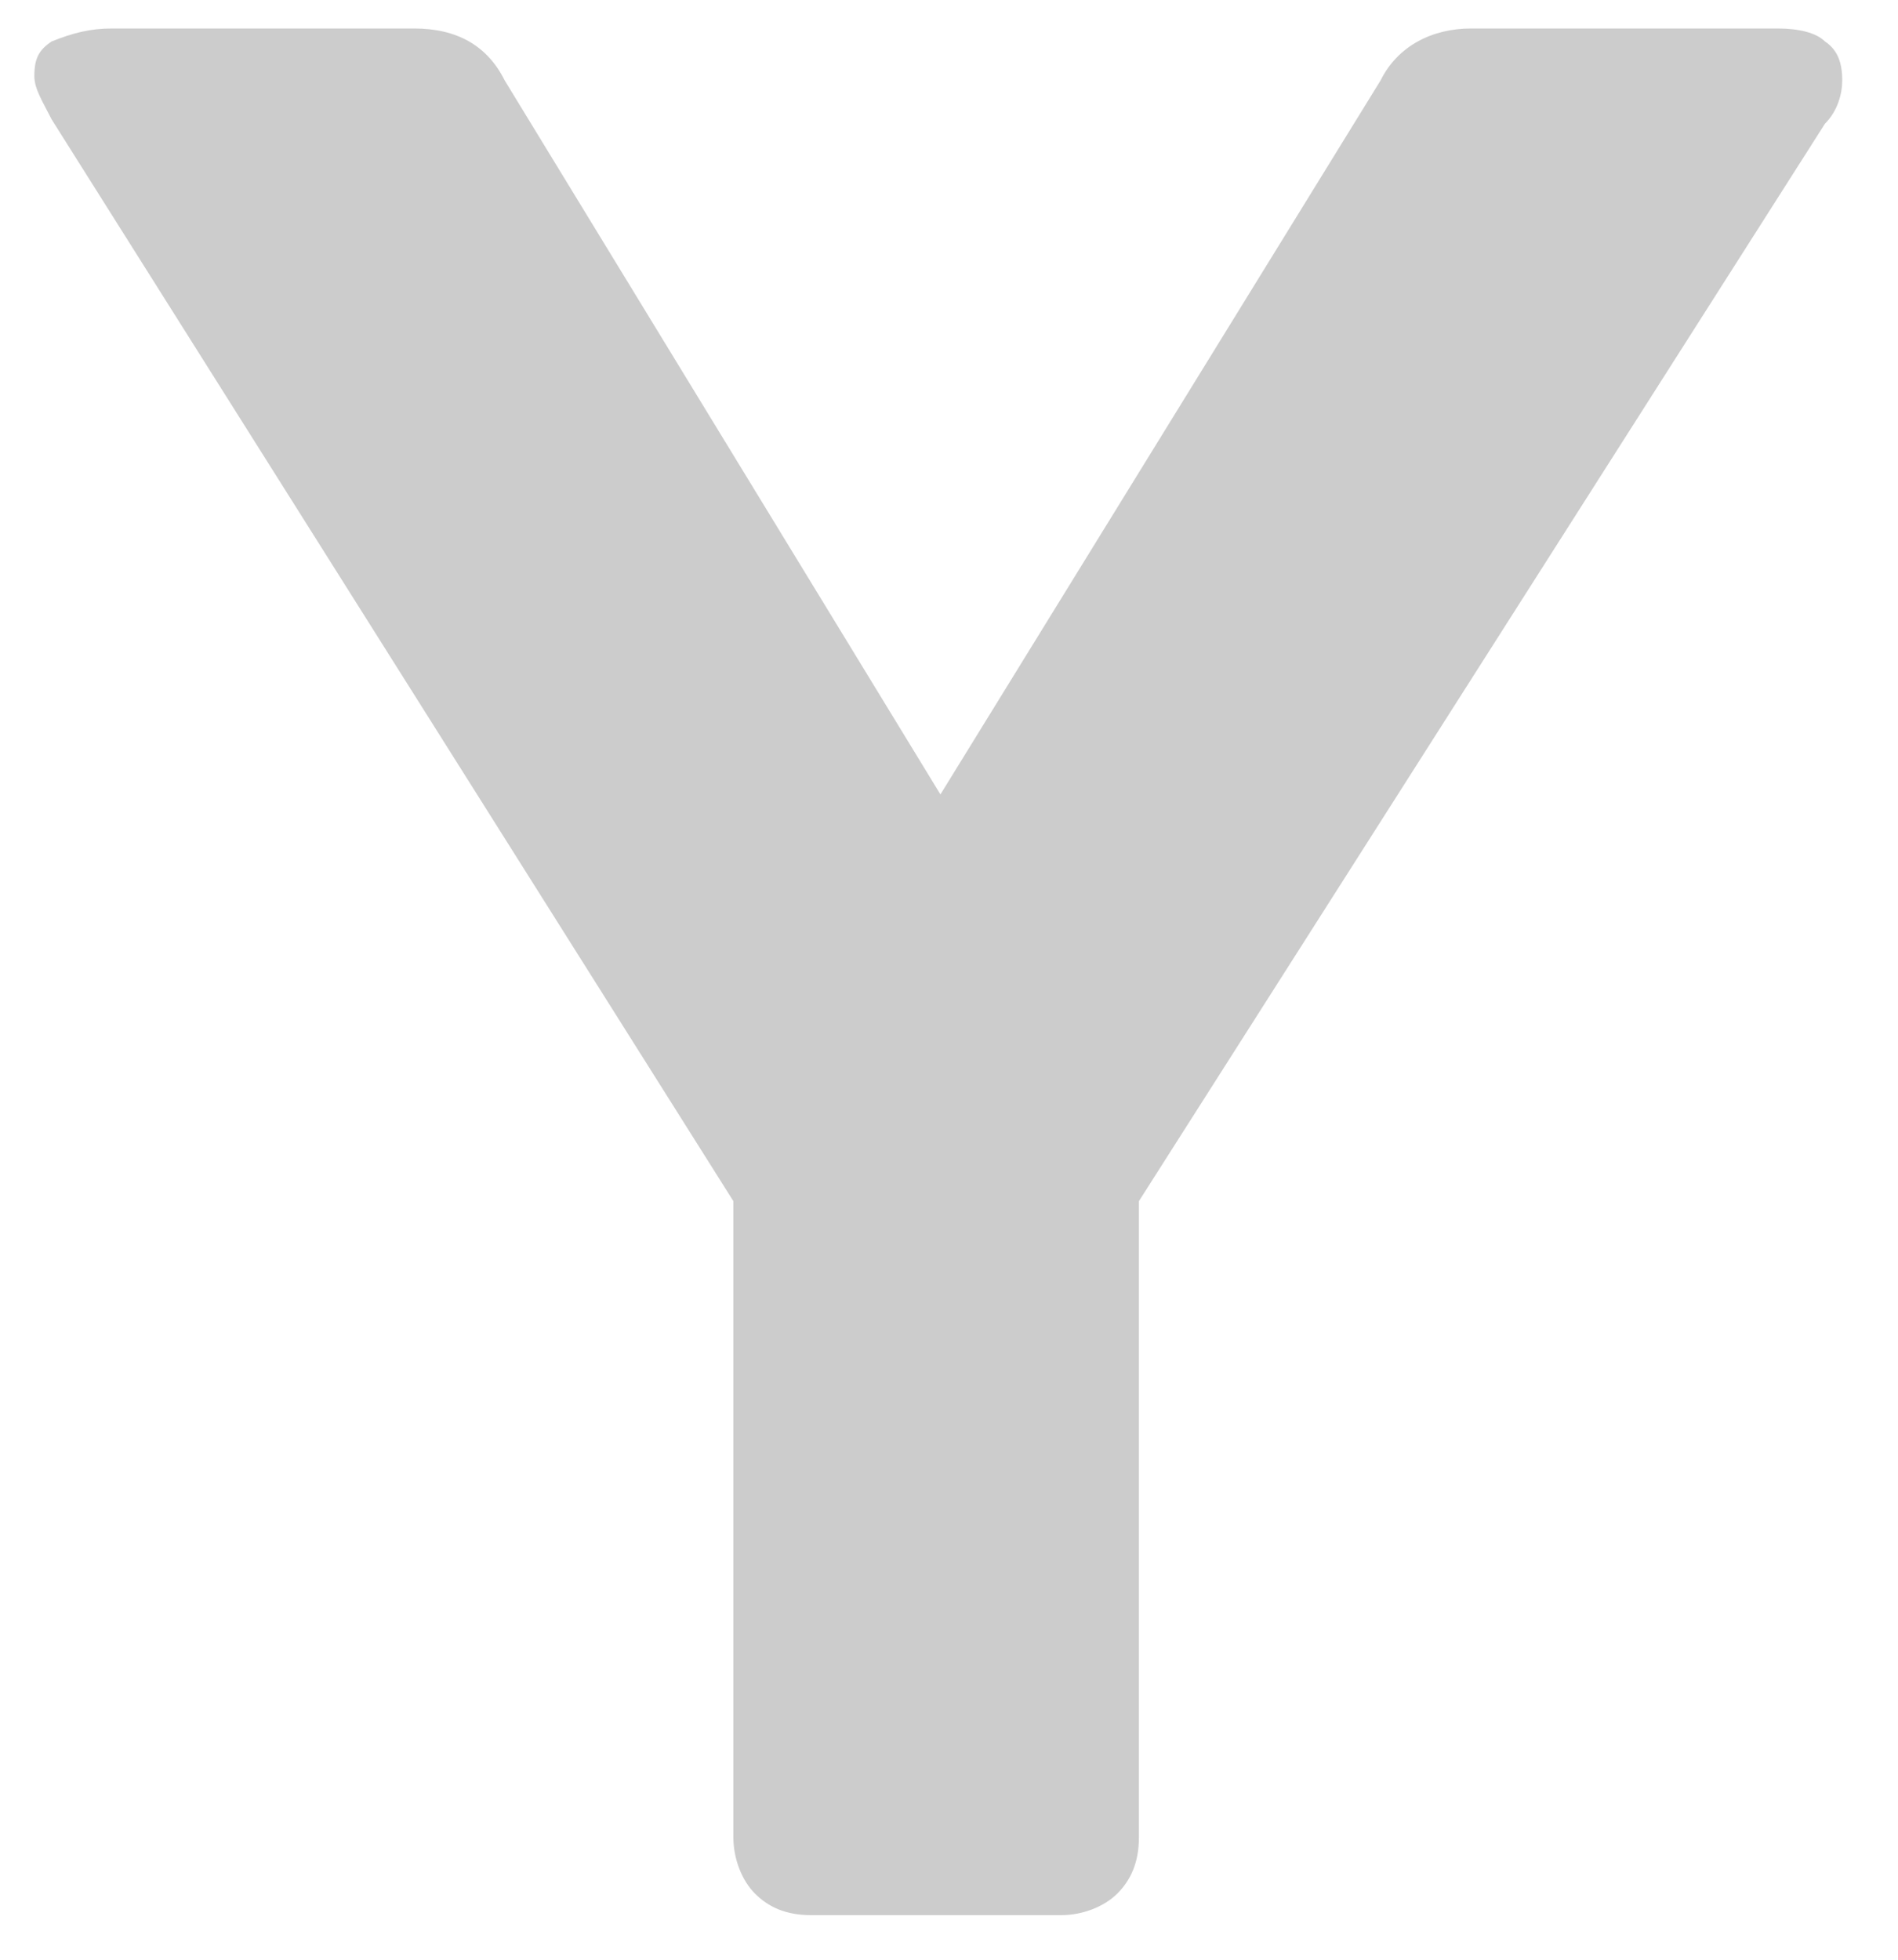 <?xml version="1.0" encoding="UTF-8" standalone="no"?><svg width='31' height='32' viewBox='0 0 31 32' fill='none' xmlns='http://www.w3.org/2000/svg'>
<path d='M29.032 0.465C29.384 0.465 29.666 0.536 29.807 0.677C30.019 0.819 30.089 1.031 30.089 1.313C30.089 1.525 30.019 1.808 29.807 2.02L18.602 19.613V30C18.602 30.424 18.461 30.707 18.25 30.919C18.038 31.131 17.686 31.272 17.334 31.272H13.246C12.823 31.272 12.541 31.131 12.33 30.919C12.118 30.707 11.978 30.353 11.978 30V19.613L0.843 1.949C0.702 1.667 0.561 1.455 0.561 1.243C0.561 0.96 0.631 0.819 0.843 0.677C1.195 0.536 1.477 0.465 1.83 0.465H6.763C7.467 0.465 7.961 0.748 8.243 1.313L15.36 12.972L22.549 1.313C22.83 0.748 23.394 0.465 24.028 0.465L29.032 0.465Z' fill='#CCCCCC'/>
</svg>
